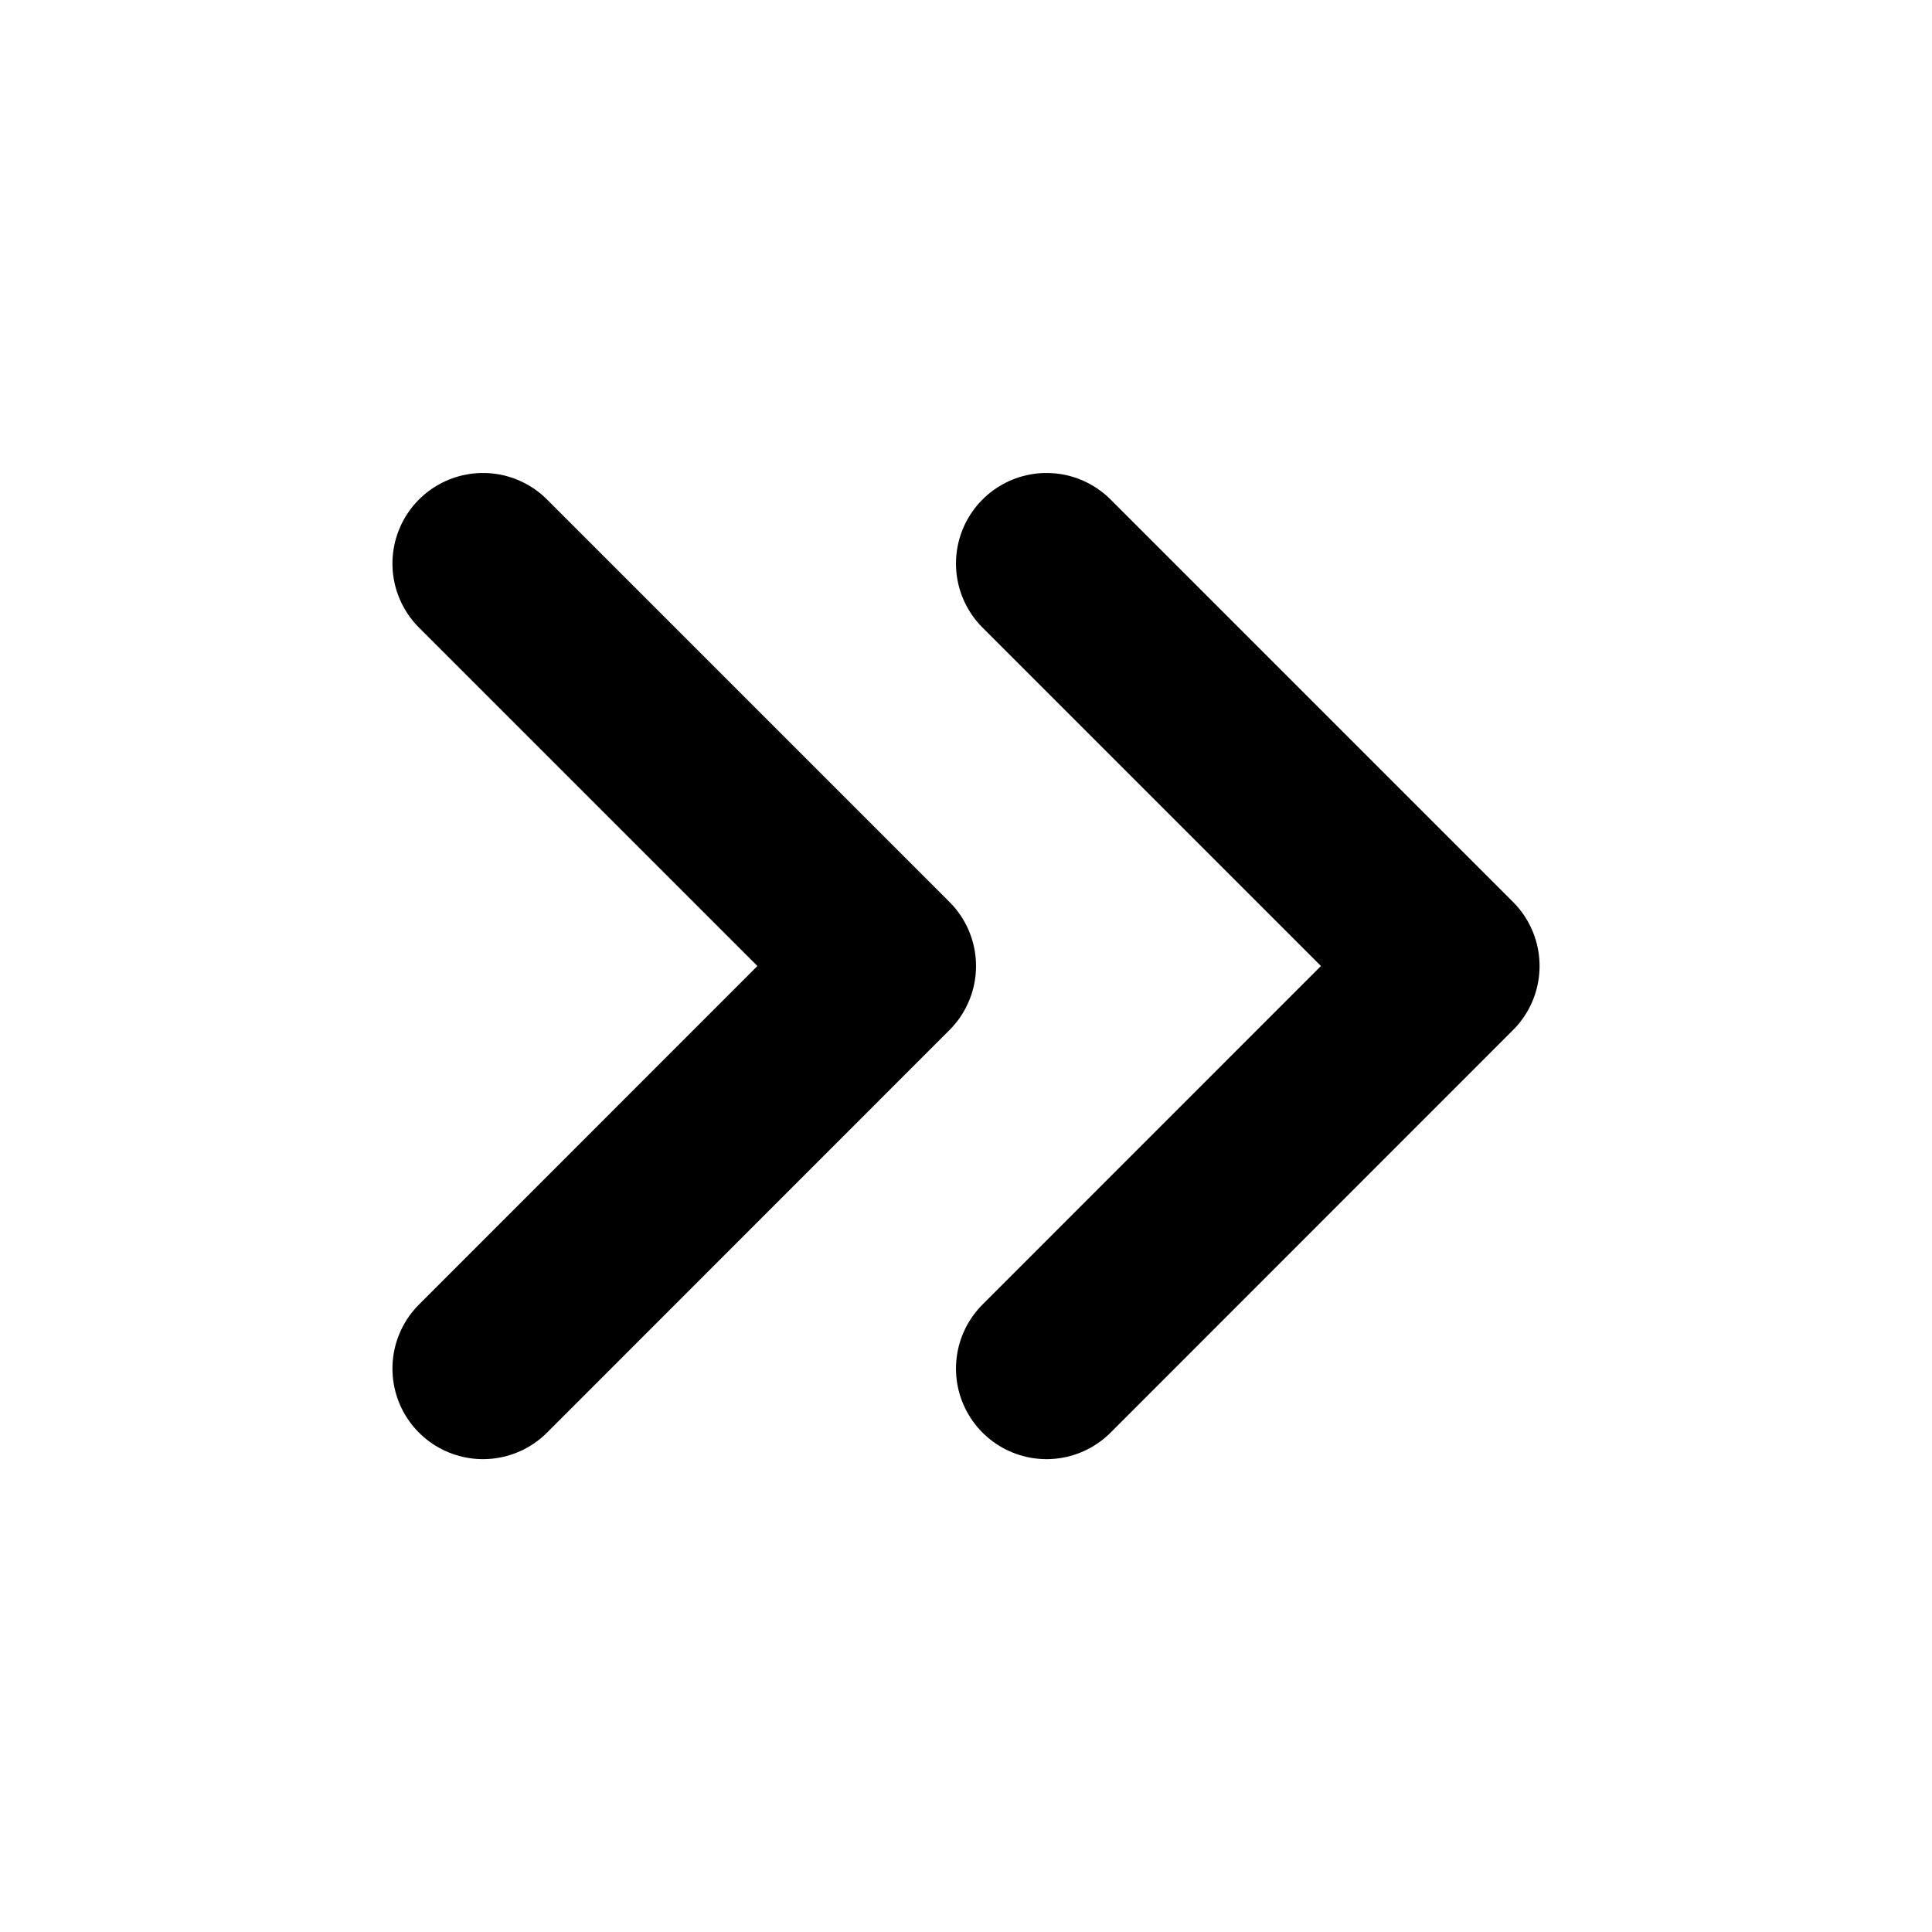 <svg width="16" height="16" viewBox="0 0 16 16" fill="none" xmlns="http://www.w3.org/2000/svg">
<path d="M4 11.334L7.333 8L4 4.667M8.667 11.334L12 8L8.667 4.667" stroke="black" stroke-width="1.5" stroke-linecap="round" stroke-linejoin="round"/>
</svg>
